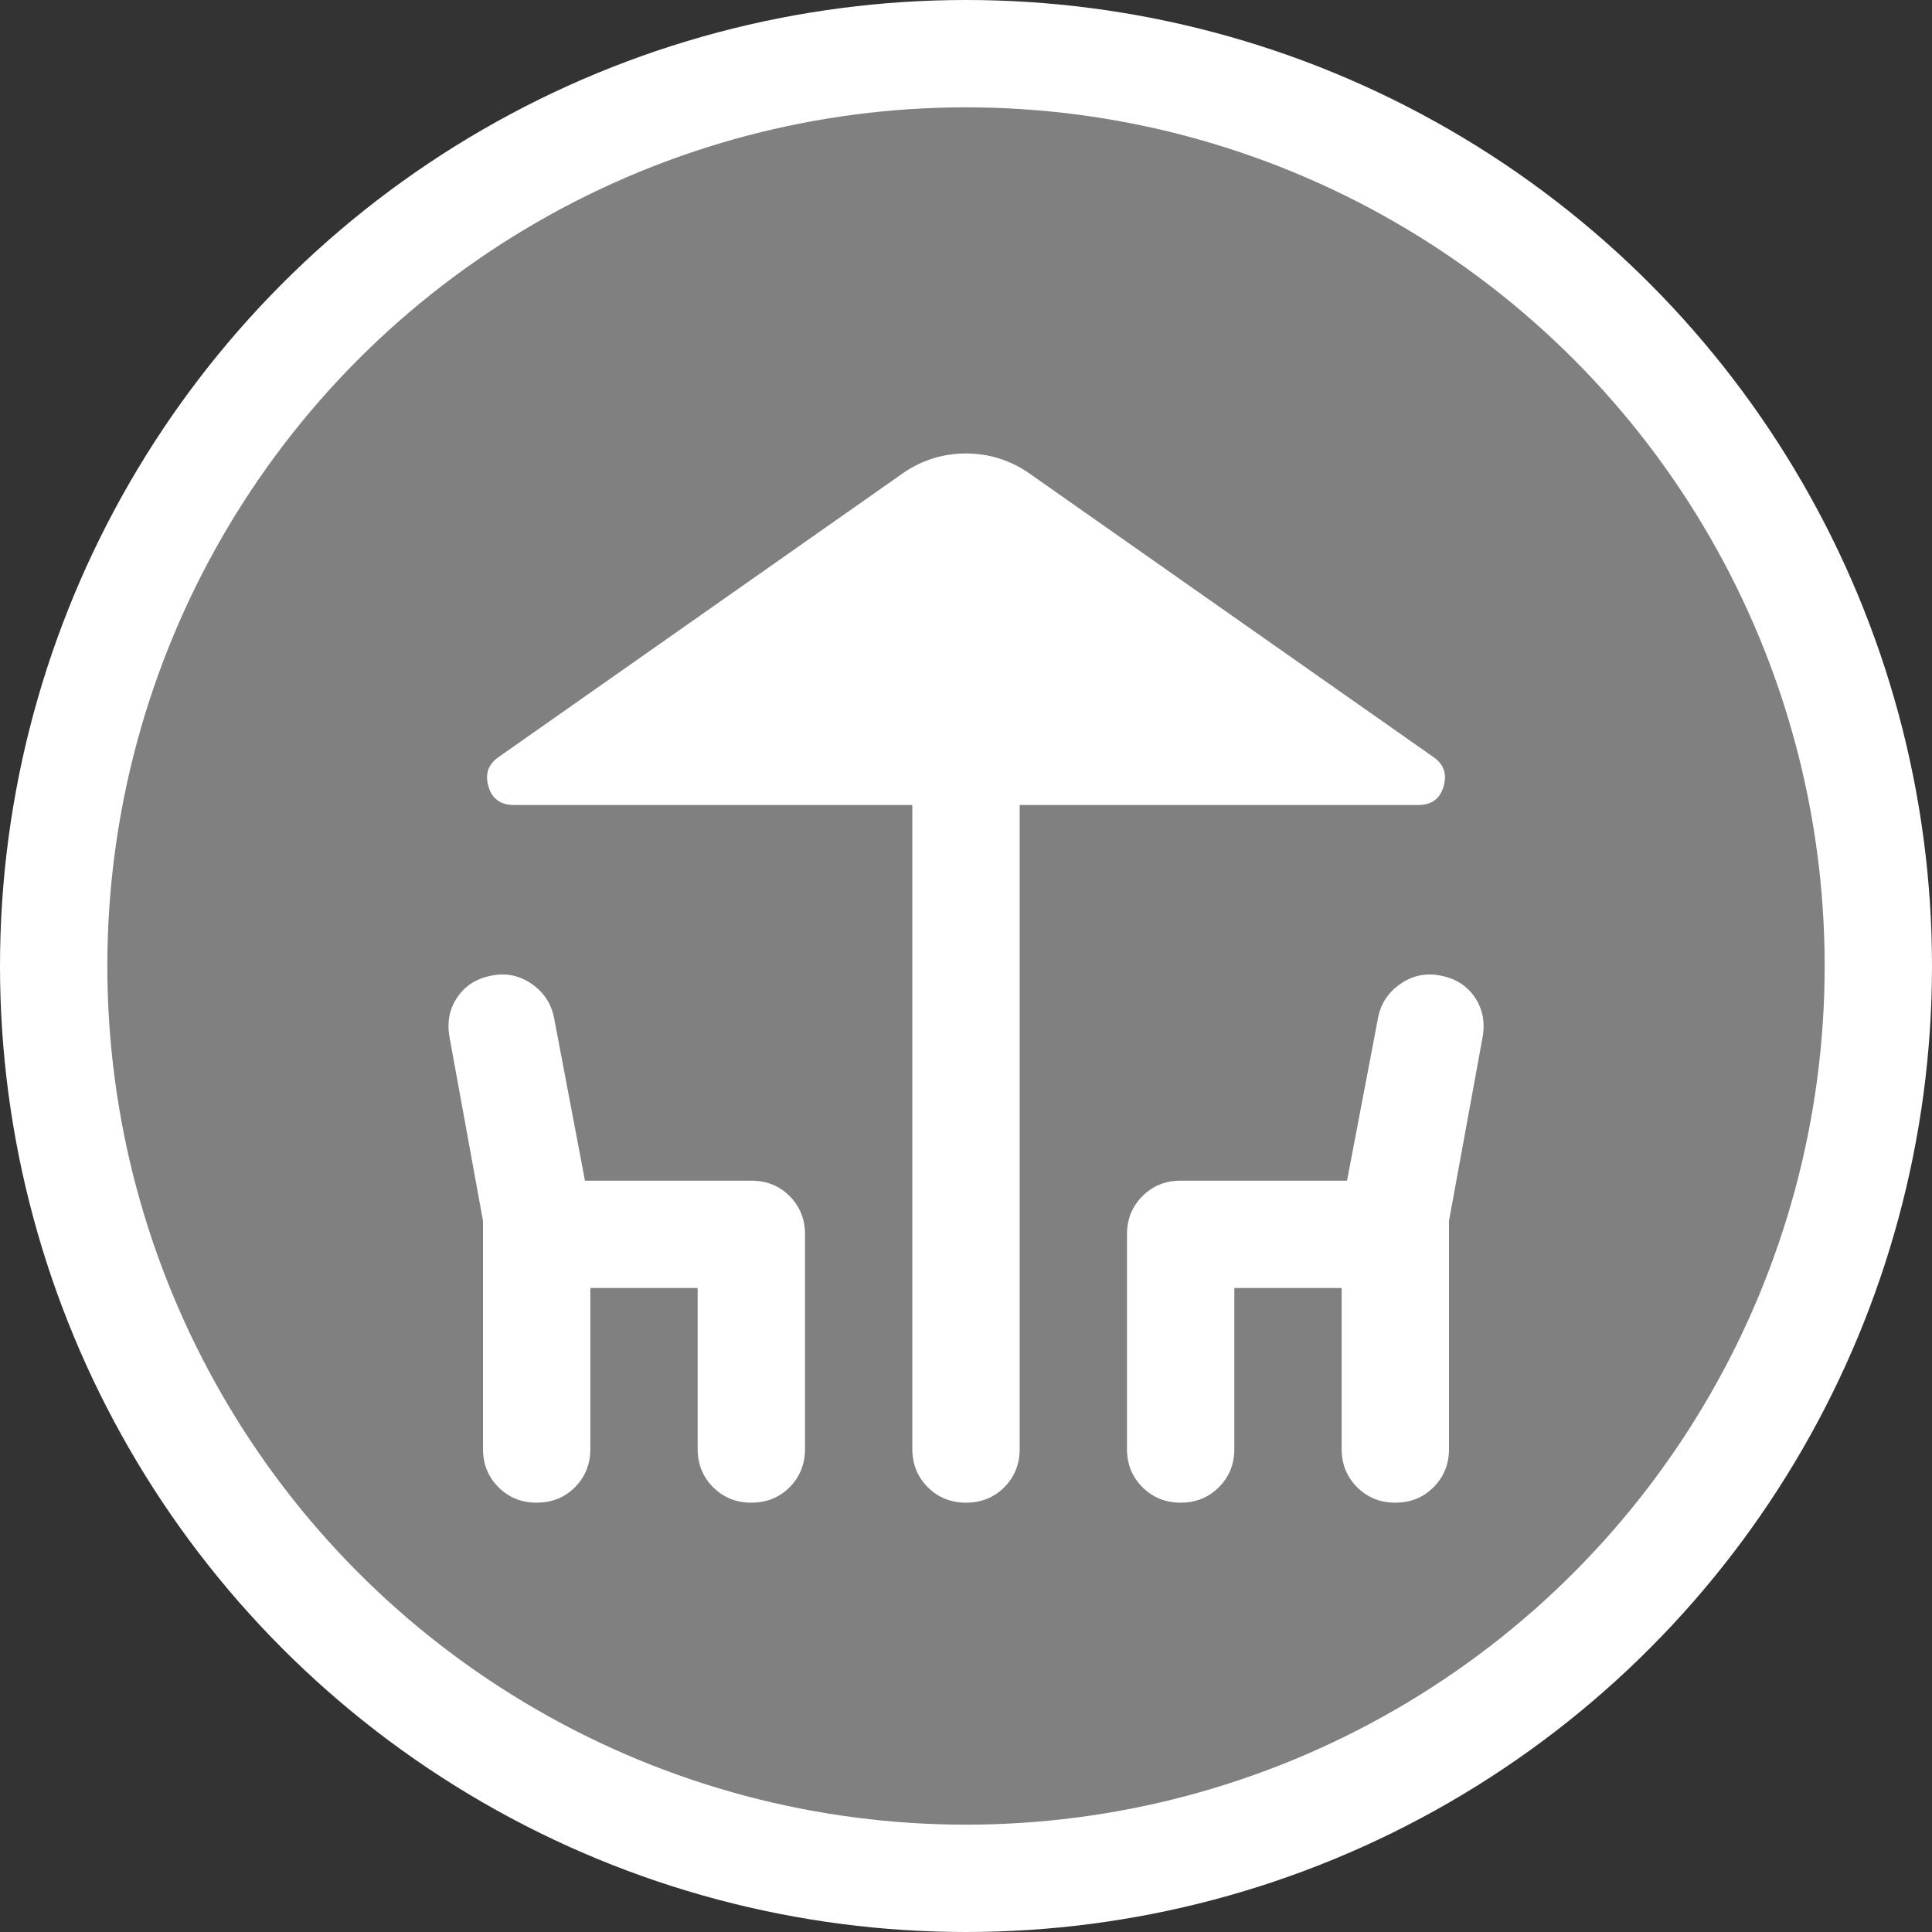 <svg width="18" height="18" viewBox="0 0 18 18" fill="none" xmlns="http://www.w3.org/2000/svg">
<rect x="0" y="0" width="18" height="18" fill="#333333" stroke="none"/>
<circle cx="9" cy="9" r="8.5" fill="#808080" stroke="white"/>
<path d="M9 14C8.858 14 8.74 13.952 8.644 13.856C8.548 13.76 8.5 13.642 8.5 13.5V7.5H4.788C4.663 7.5 4.583 7.442 4.55 7.325C4.517 7.208 4.55 7.117 4.65 7.05L8.425 4.4C8.6 4.283 8.792 4.225 9 4.225C9.208 4.225 9.4 4.283 9.575 4.4L13.35 7.05C13.45 7.117 13.483 7.208 13.45 7.325C13.417 7.442 13.338 7.5 13.213 7.5H9.5V13.5C9.5 13.642 9.452 13.76 9.357 13.856C9.261 13.952 9.142 14 9 14ZM5 14C4.858 14 4.74 13.952 4.644 13.856C4.548 13.76 4.5 13.642 4.5 13.5V11.375L4.188 9.663C4.163 9.521 4.188 9.396 4.263 9.288C4.338 9.179 4.446 9.113 4.588 9.088C4.721 9.063 4.844 9.09 4.957 9.169C5.069 9.248 5.138 9.354 5.163 9.488L5.45 11H7C7.142 11 7.261 11.048 7.357 11.144C7.452 11.24 7.5 11.358 7.5 11.5V13.5C7.5 13.642 7.452 13.76 7.357 13.856C7.261 13.952 7.142 14 7 14C6.858 14 6.74 13.952 6.644 13.856C6.548 13.76 6.5 13.642 6.5 13.5V12H5.5V13.5C5.5 13.642 5.452 13.76 5.357 13.856C5.261 13.952 5.142 14 5 14ZM11 14C10.858 14 10.74 13.952 10.644 13.856C10.548 13.76 10.5 13.642 10.5 13.5V11.5C10.5 11.358 10.548 11.24 10.644 11.144C10.74 11.048 10.858 11 11 11H12.55L12.838 9.488C12.863 9.354 12.931 9.248 13.044 9.169C13.156 9.09 13.279 9.063 13.413 9.088C13.554 9.113 13.663 9.179 13.738 9.288C13.813 9.396 13.838 9.521 13.813 9.663L13.5 11.375V13.5C13.5 13.642 13.452 13.76 13.356 13.856C13.26 13.952 13.142 14 13 14C12.858 14 12.74 13.952 12.644 13.856C12.548 13.76 12.5 13.642 12.5 13.5V12H11.5V13.5C11.5 13.642 11.452 13.76 11.356 13.856C11.26 13.952 11.142 14 11 14Z" fill="white"/>
</svg>
